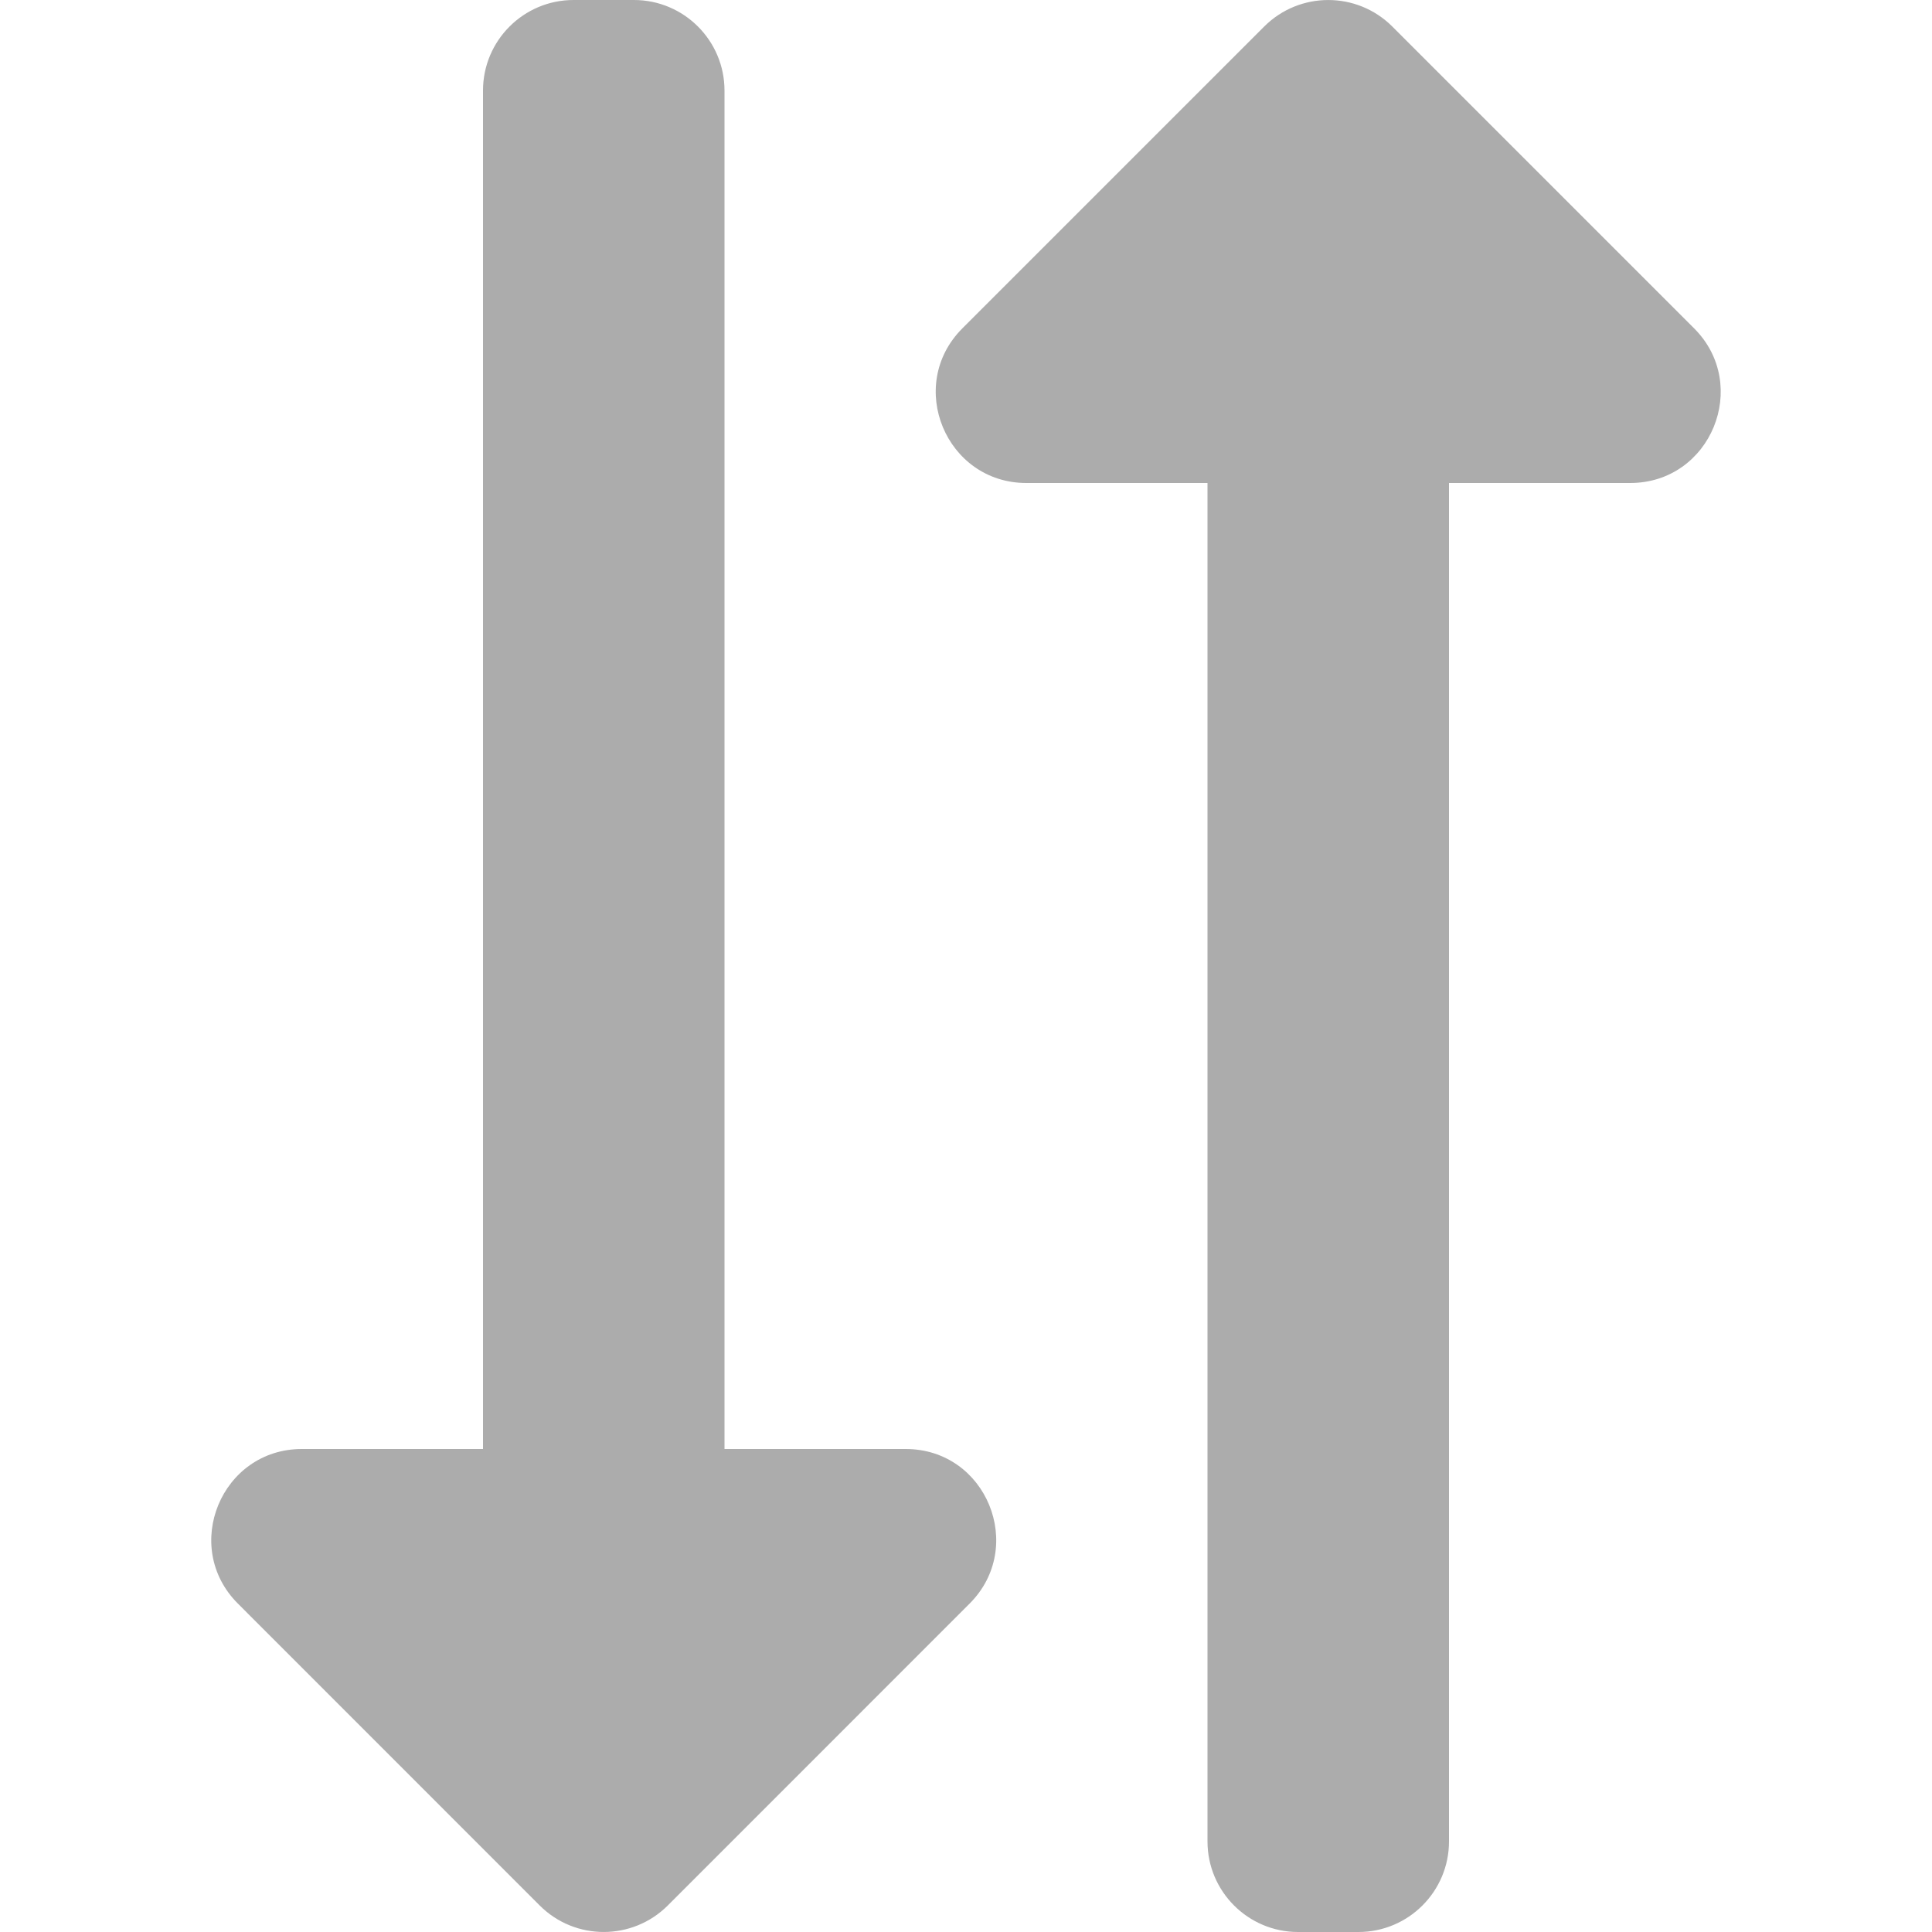 <svg width="25" height="25" viewBox="0 0 25 25" fill="none" xmlns="http://www.w3.org/2000/svg">
<path d="M8.203 0L7.422 0C6.775 0 6.25 0.525 6.25 1.172L6.25 18.75H3.906C2.863 18.75 2.342 20.015 3.078 20.75L6.984 24.657C7.441 25.114 8.183 25.114 8.641 24.657L12.547 20.75C13.28 20.017 12.766 18.75 11.719 18.75H9.375V1.172C9.375 0.525 8.85 0 8.203 0ZM15.625 23.828L15.625 6.25H13.281C12.241 6.25 11.715 4.987 12.453 4.249L16.359 0.343C16.817 -0.114 17.558 -0.114 18.016 0.343L21.922 4.249C22.656 4.983 22.14 6.25 21.094 6.25H18.75V23.828C18.75 24.475 18.225 25 17.578 25H16.797C16.15 25 15.625 24.475 15.625 23.828Z" fill="#ACACAC"/>
</svg>
